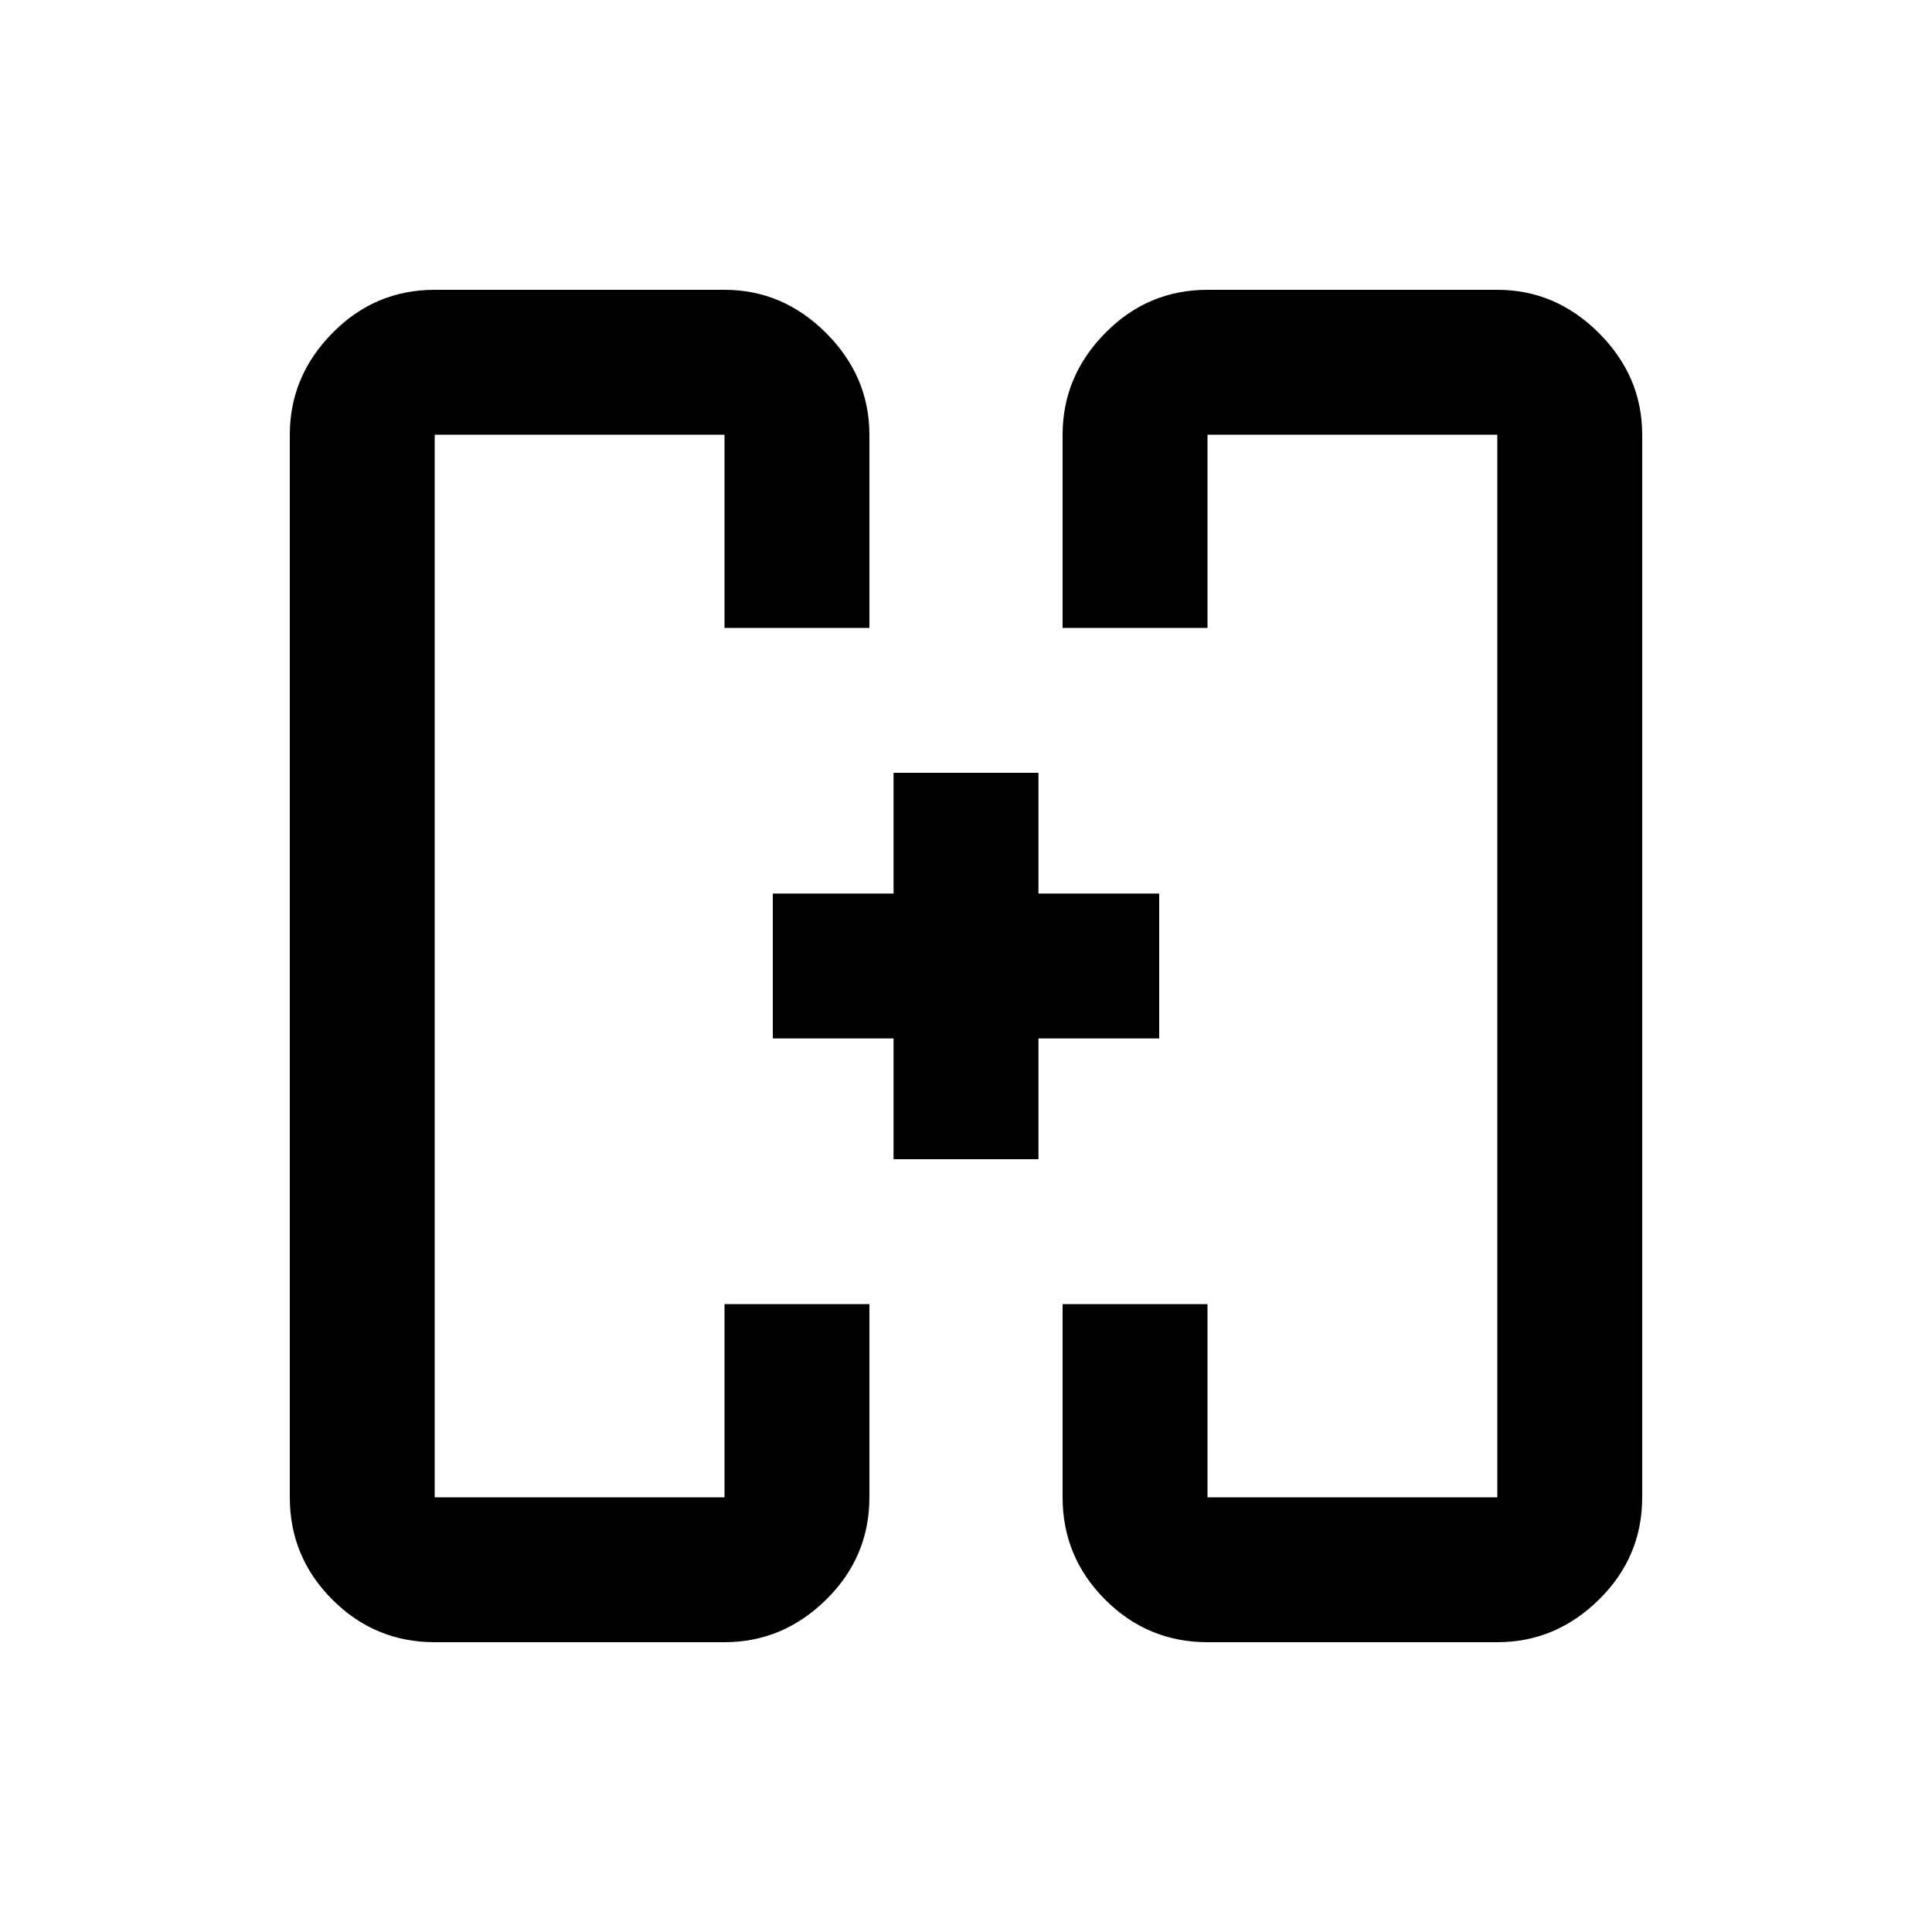 <svg xmlns="http://www.w3.org/2000/svg" height="20" viewBox="0 -960 960 960" width="20"><path d="M444-384v-60h-60v-72h60v-60h72v60h60v72h-60v60h-72Zm-60-96Zm192 0ZM216-144q-29.7 0-50.85-21.15Q144-186.3 144-216v-528q0-29 21.15-50.5T216-816h144q29 0 50.5 21.5T432-744v96h-72v-96H216v528h144v-96h72v96q0 29.7-21.5 50.85Q389-144 360-144H216Zm384 0q-29.7 0-50.85-21.15Q528-186.3 528-216v-96h72v96h144v-528H600v96h-72v-96q0-29 21.15-50.5T600-816h144q29 0 50.5 21.5T816-744v528q0 29.7-21.5 50.85Q773-144 744-144H600Z"/></svg>